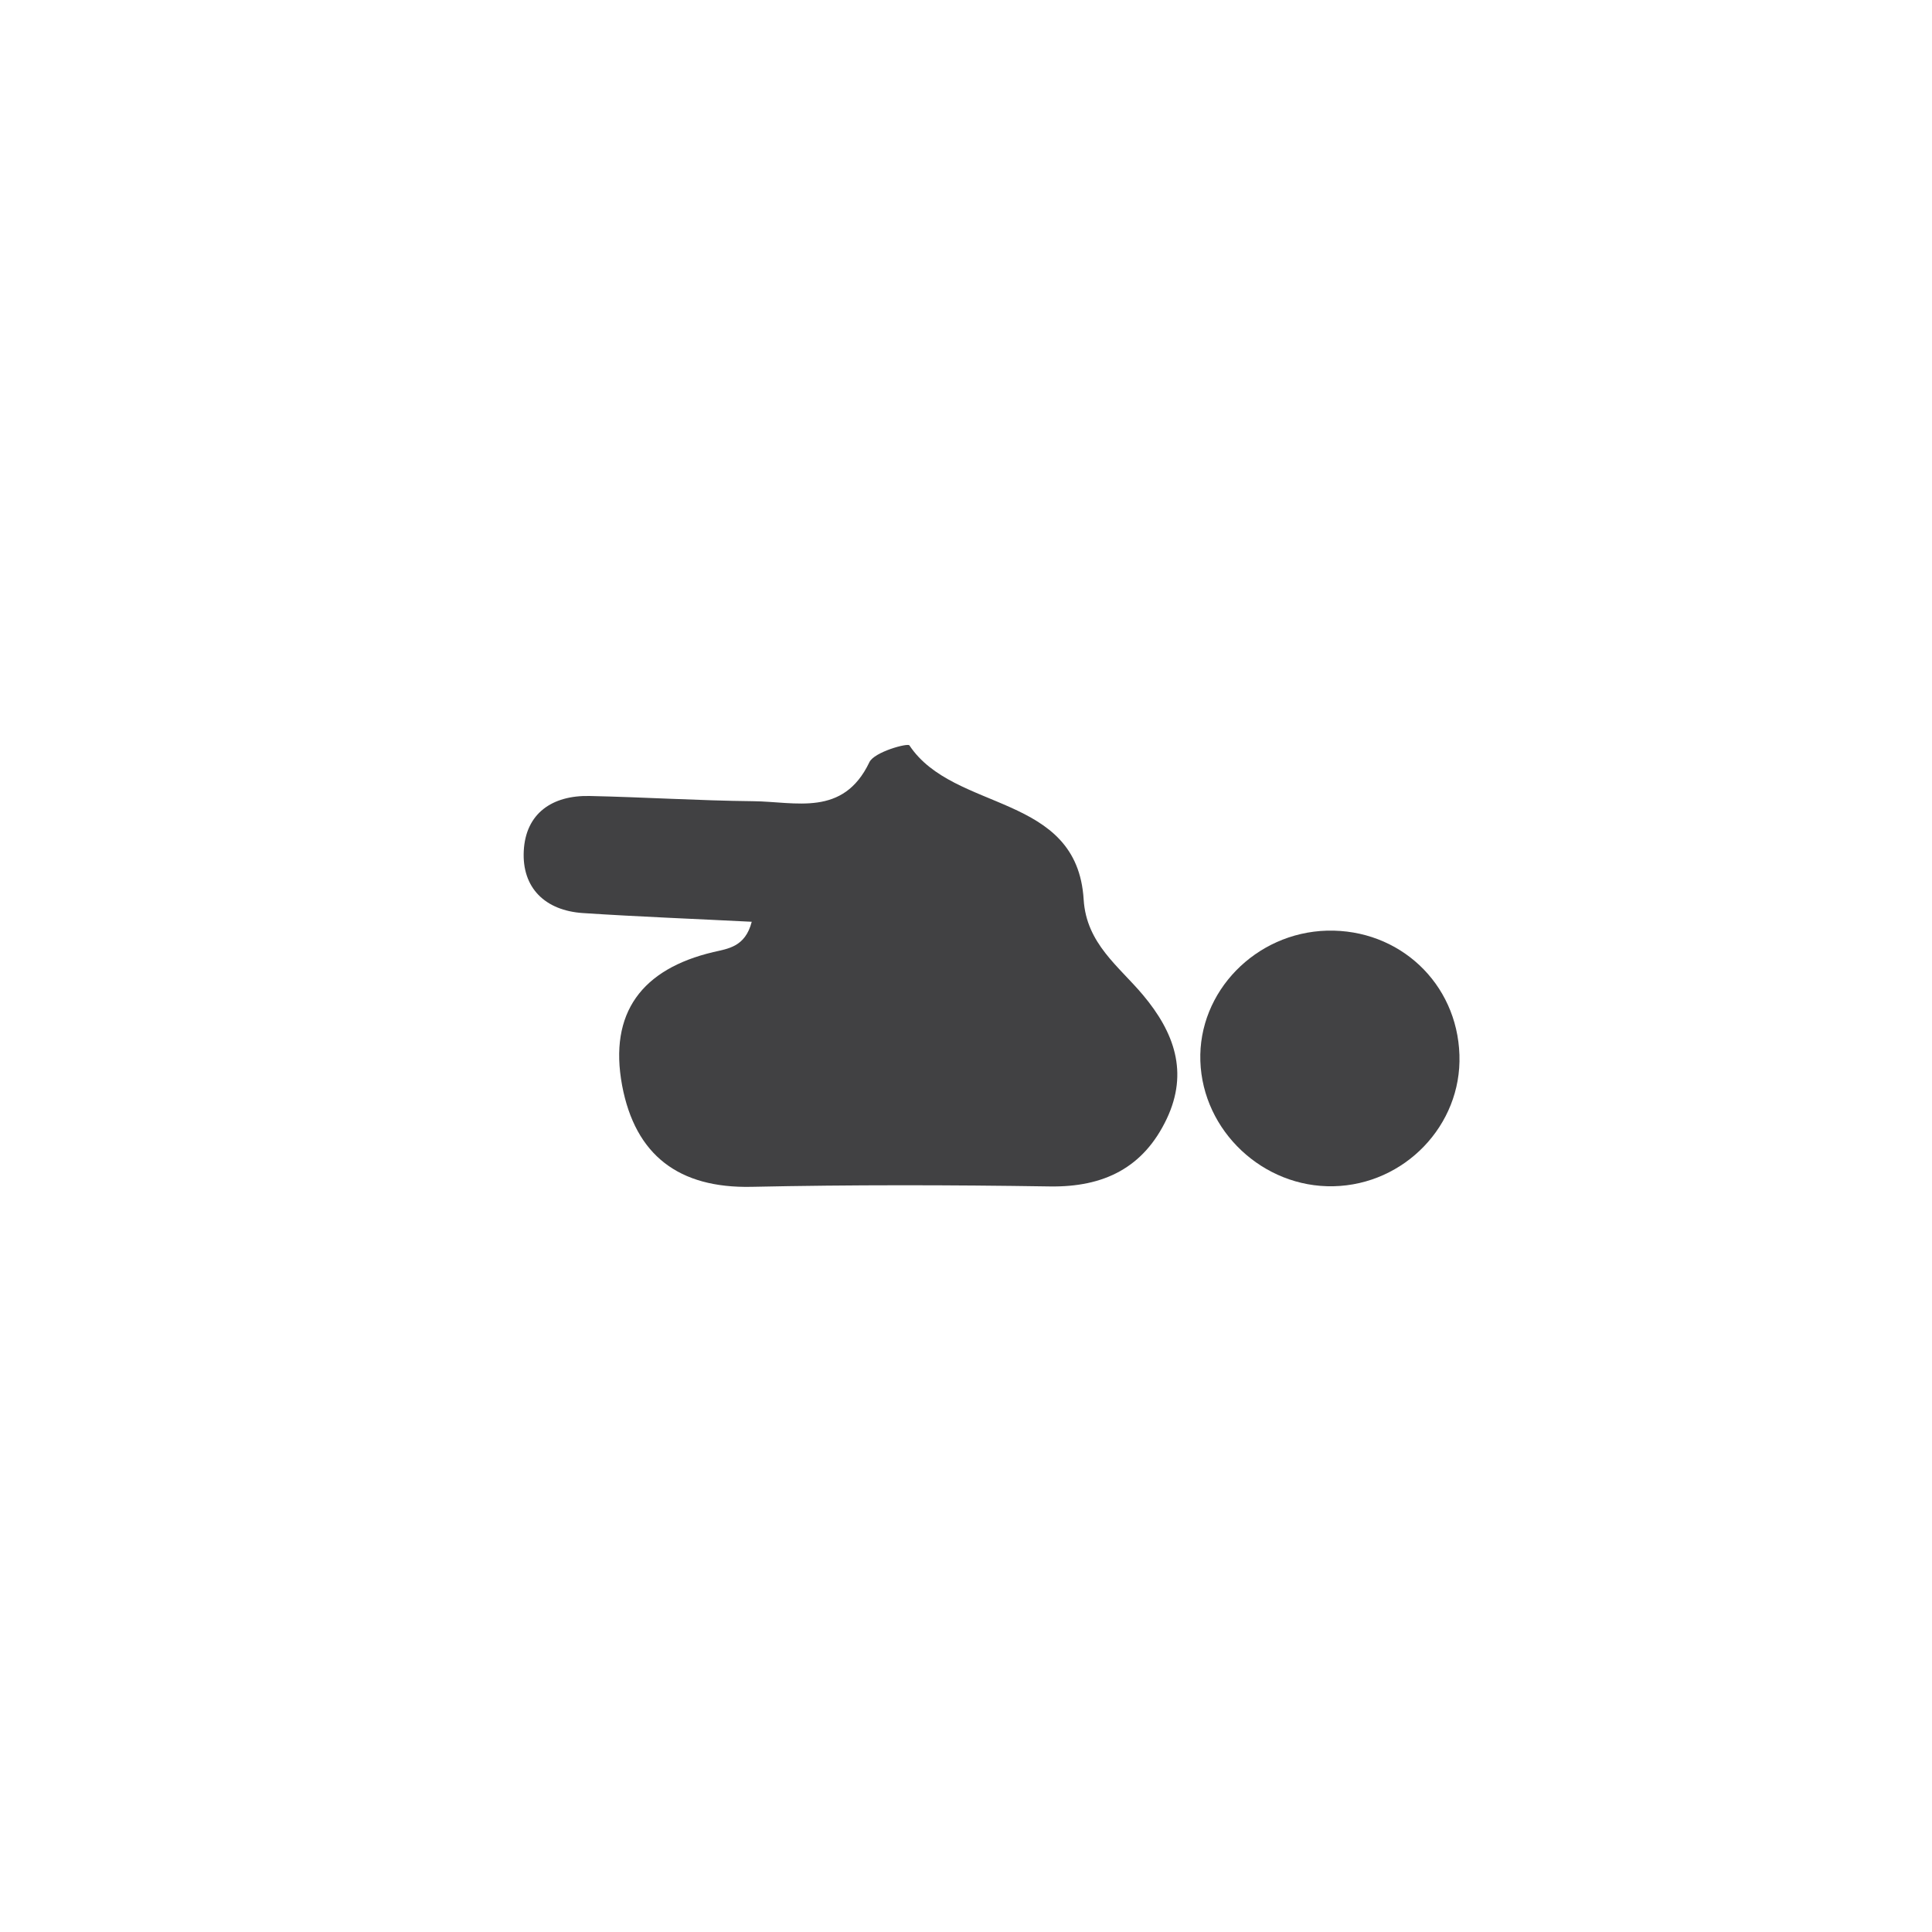 <?xml version="1.0" encoding="UTF-8"?><svg id="a" xmlns="http://www.w3.org/2000/svg" viewBox="0 0 100 100"><defs><style>.b{fill:#414143;}.c{fill:#424244;}</style></defs><path class="b" d="M38.9,47.71c-2.95-.15-5.84-.26-8.73-.45-1.95-.13-3.16-1.3-3.06-3.22,.1-1.94,1.47-2.88,3.4-2.84,2.82,.06,5.64,.24,8.47,.27,2.2,.02,4.66,.83,6.02-2.02,.25-.53,1.98-1,2.07-.87,2.31,3.48,8.68,2.44,9.02,7.98,.14,2.28,1.82,3.45,3.07,4.94,1.62,1.93,2.37,4,1.23,6.41-1.2,2.53-3.25,3.54-6.04,3.5-5.15-.08-10.3-.09-15.45,.02-3.76,.08-6.02-1.63-6.7-5.25-.7-3.77,1.04-6.03,4.72-6.9,.76-.18,1.65-.26,1.99-1.57Z"/><path class="c" d="M75.54,54.61c.12,3.63-2.84,6.71-6.52,6.79-3.64,.08-6.77-2.86-6.89-6.48-.12-3.59,2.86-6.65,6.56-6.75,3.74-.09,6.73,2.72,6.85,6.43Z"/></svg>